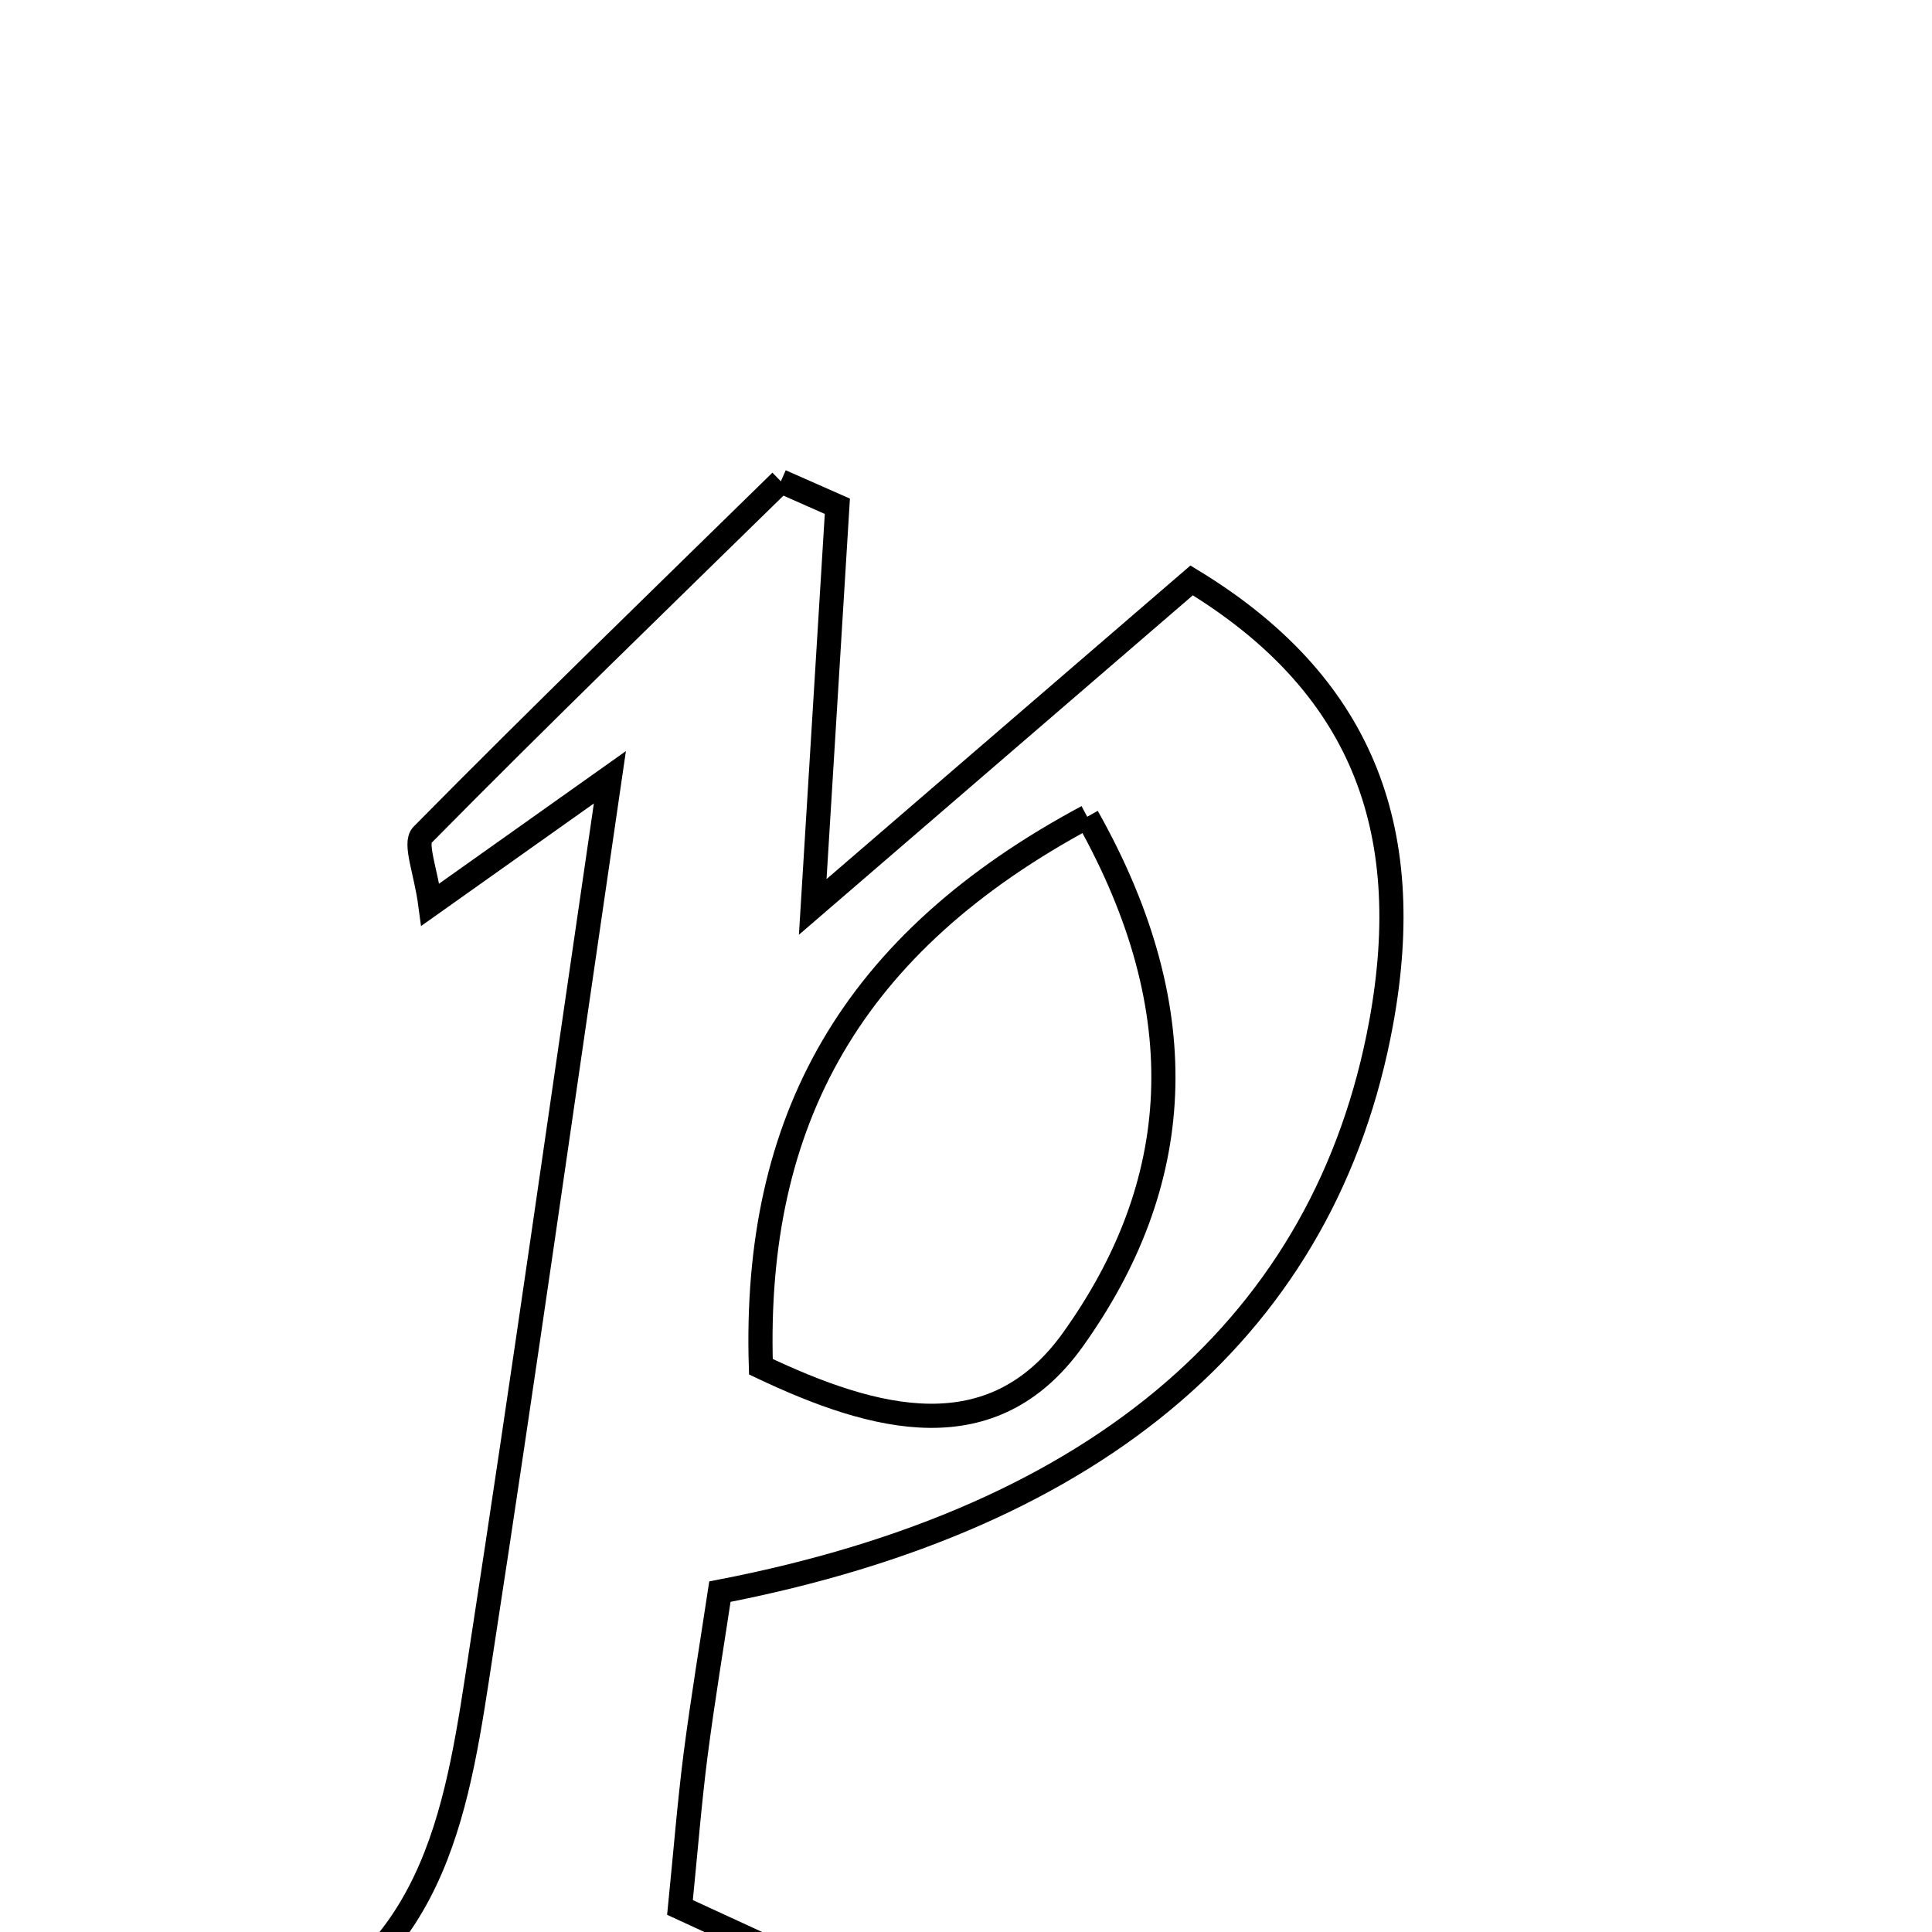 <svg xmlns="http://www.w3.org/2000/svg" viewBox="0.0 0.0 24.0 24.0" height="200px" width="200px"><path fill="none" stroke="black" stroke-width=".3" stroke-opacity="1.0"  filling="0" d="M9.7 5.979 C9.934 6.082 10.168 6.186 10.402 6.289 C10.305 7.865 10.208 9.441 10.096 11.266 C11.791 9.806 13.321 8.487 14.803 7.21 C16.888 8.478 17.607 10.26 17.156 12.712 C16.471 16.428 13.687 18.855 8.943 19.772 C8.846 20.414 8.731 21.104 8.641 21.797 C8.564 22.401 8.516 23.009 8.447 23.695 C9.298 24.087 10.045 24.431 10.792 24.775 C10.77 24.909 10.748 25.044 10.726 25.178 C8.271 25.178 5.816 25.178 3.361 25.178 C5.463 24.301 5.693 22.369 5.98 20.498 C6.506 17.085 6.989 13.665 7.576 9.656 C6.54 10.392 6.008 10.769 5.346 11.238 C5.291 10.825 5.145 10.476 5.246 10.373 C6.711 8.889 8.21 7.438 9.7 5.979"></path>
<path fill="none" stroke="black" stroke-width=".3" stroke-opacity="1.0"  filling="0" d="M13.506 10.146 C14.887 12.6 14.695 14.728 13.329 16.64 C12.327 18.041 10.874 17.653 9.452 16.978 C9.356 13.911 10.582 11.713 13.506 10.146"></path></svg>